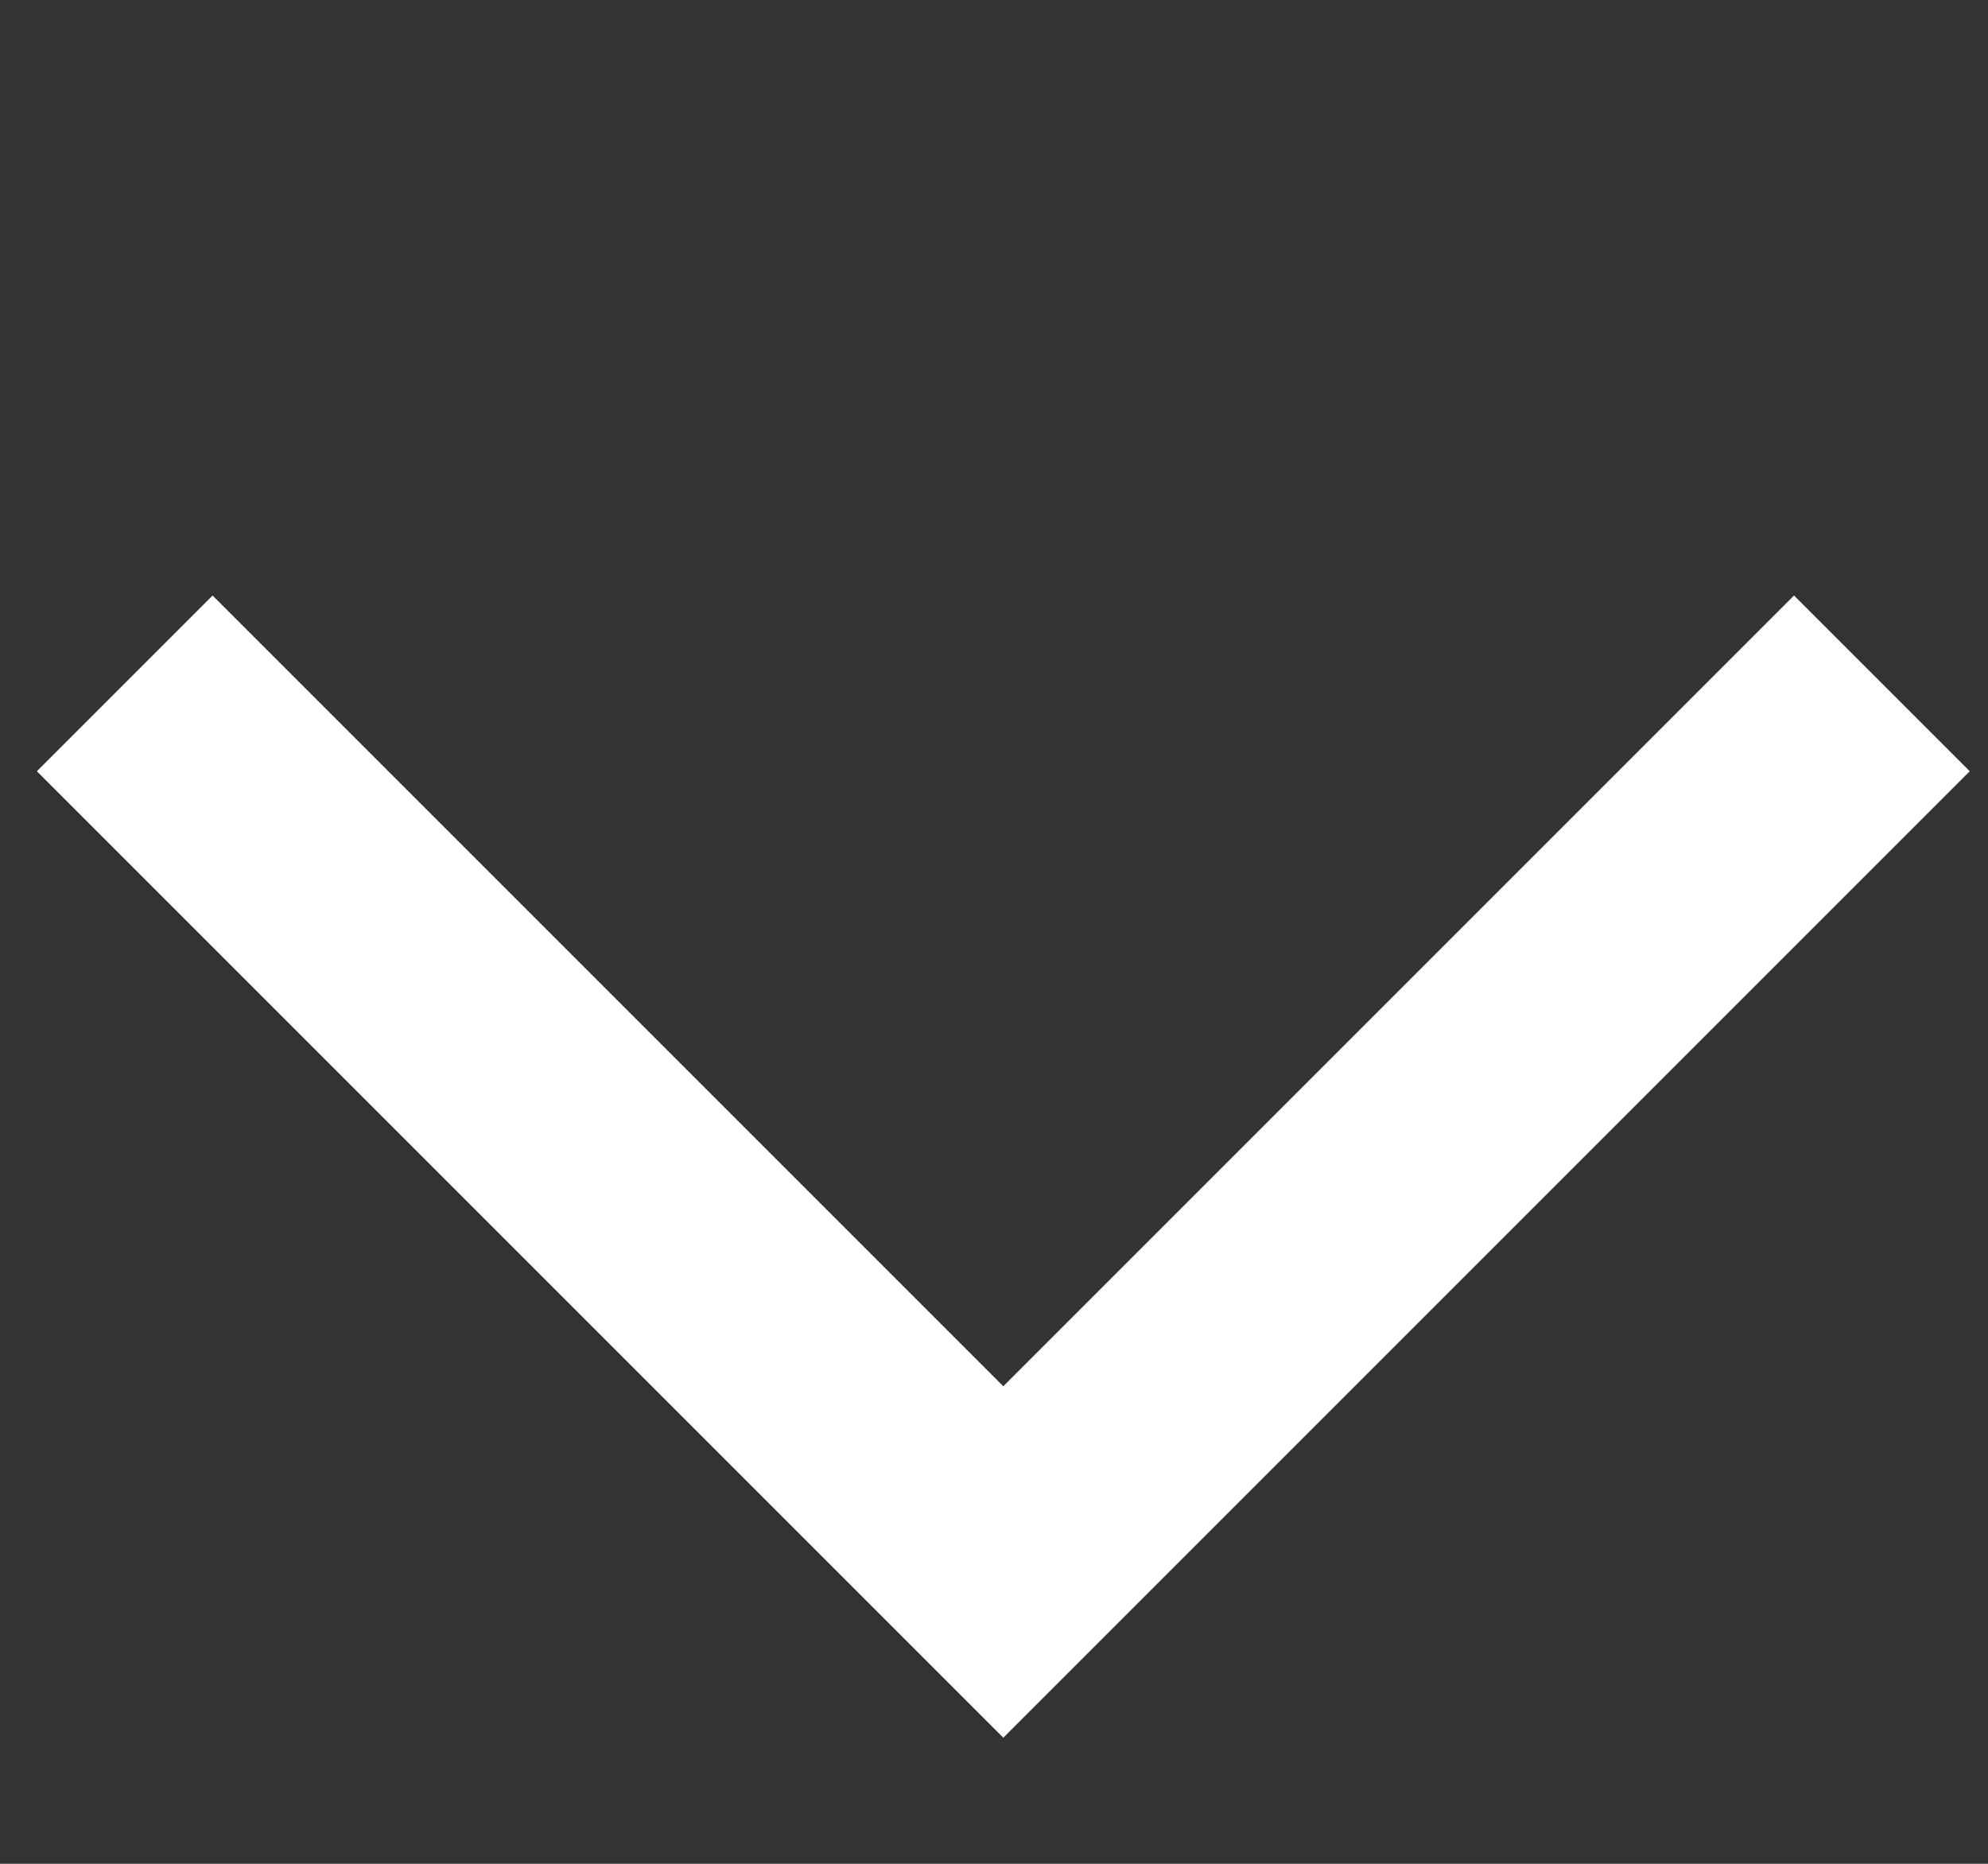 <svg width="16" height="15" viewBox="0 0 16 15" fill="none" xmlns="http://www.w3.org/2000/svg">
<rect x="0" y="0" width="16" height="15" fill="#333333" stroke="none"/>
<path d="M1.004 5.5L8.075 12.571L15.146 5.5" stroke="white" stroke-width="2"/>
</svg>
